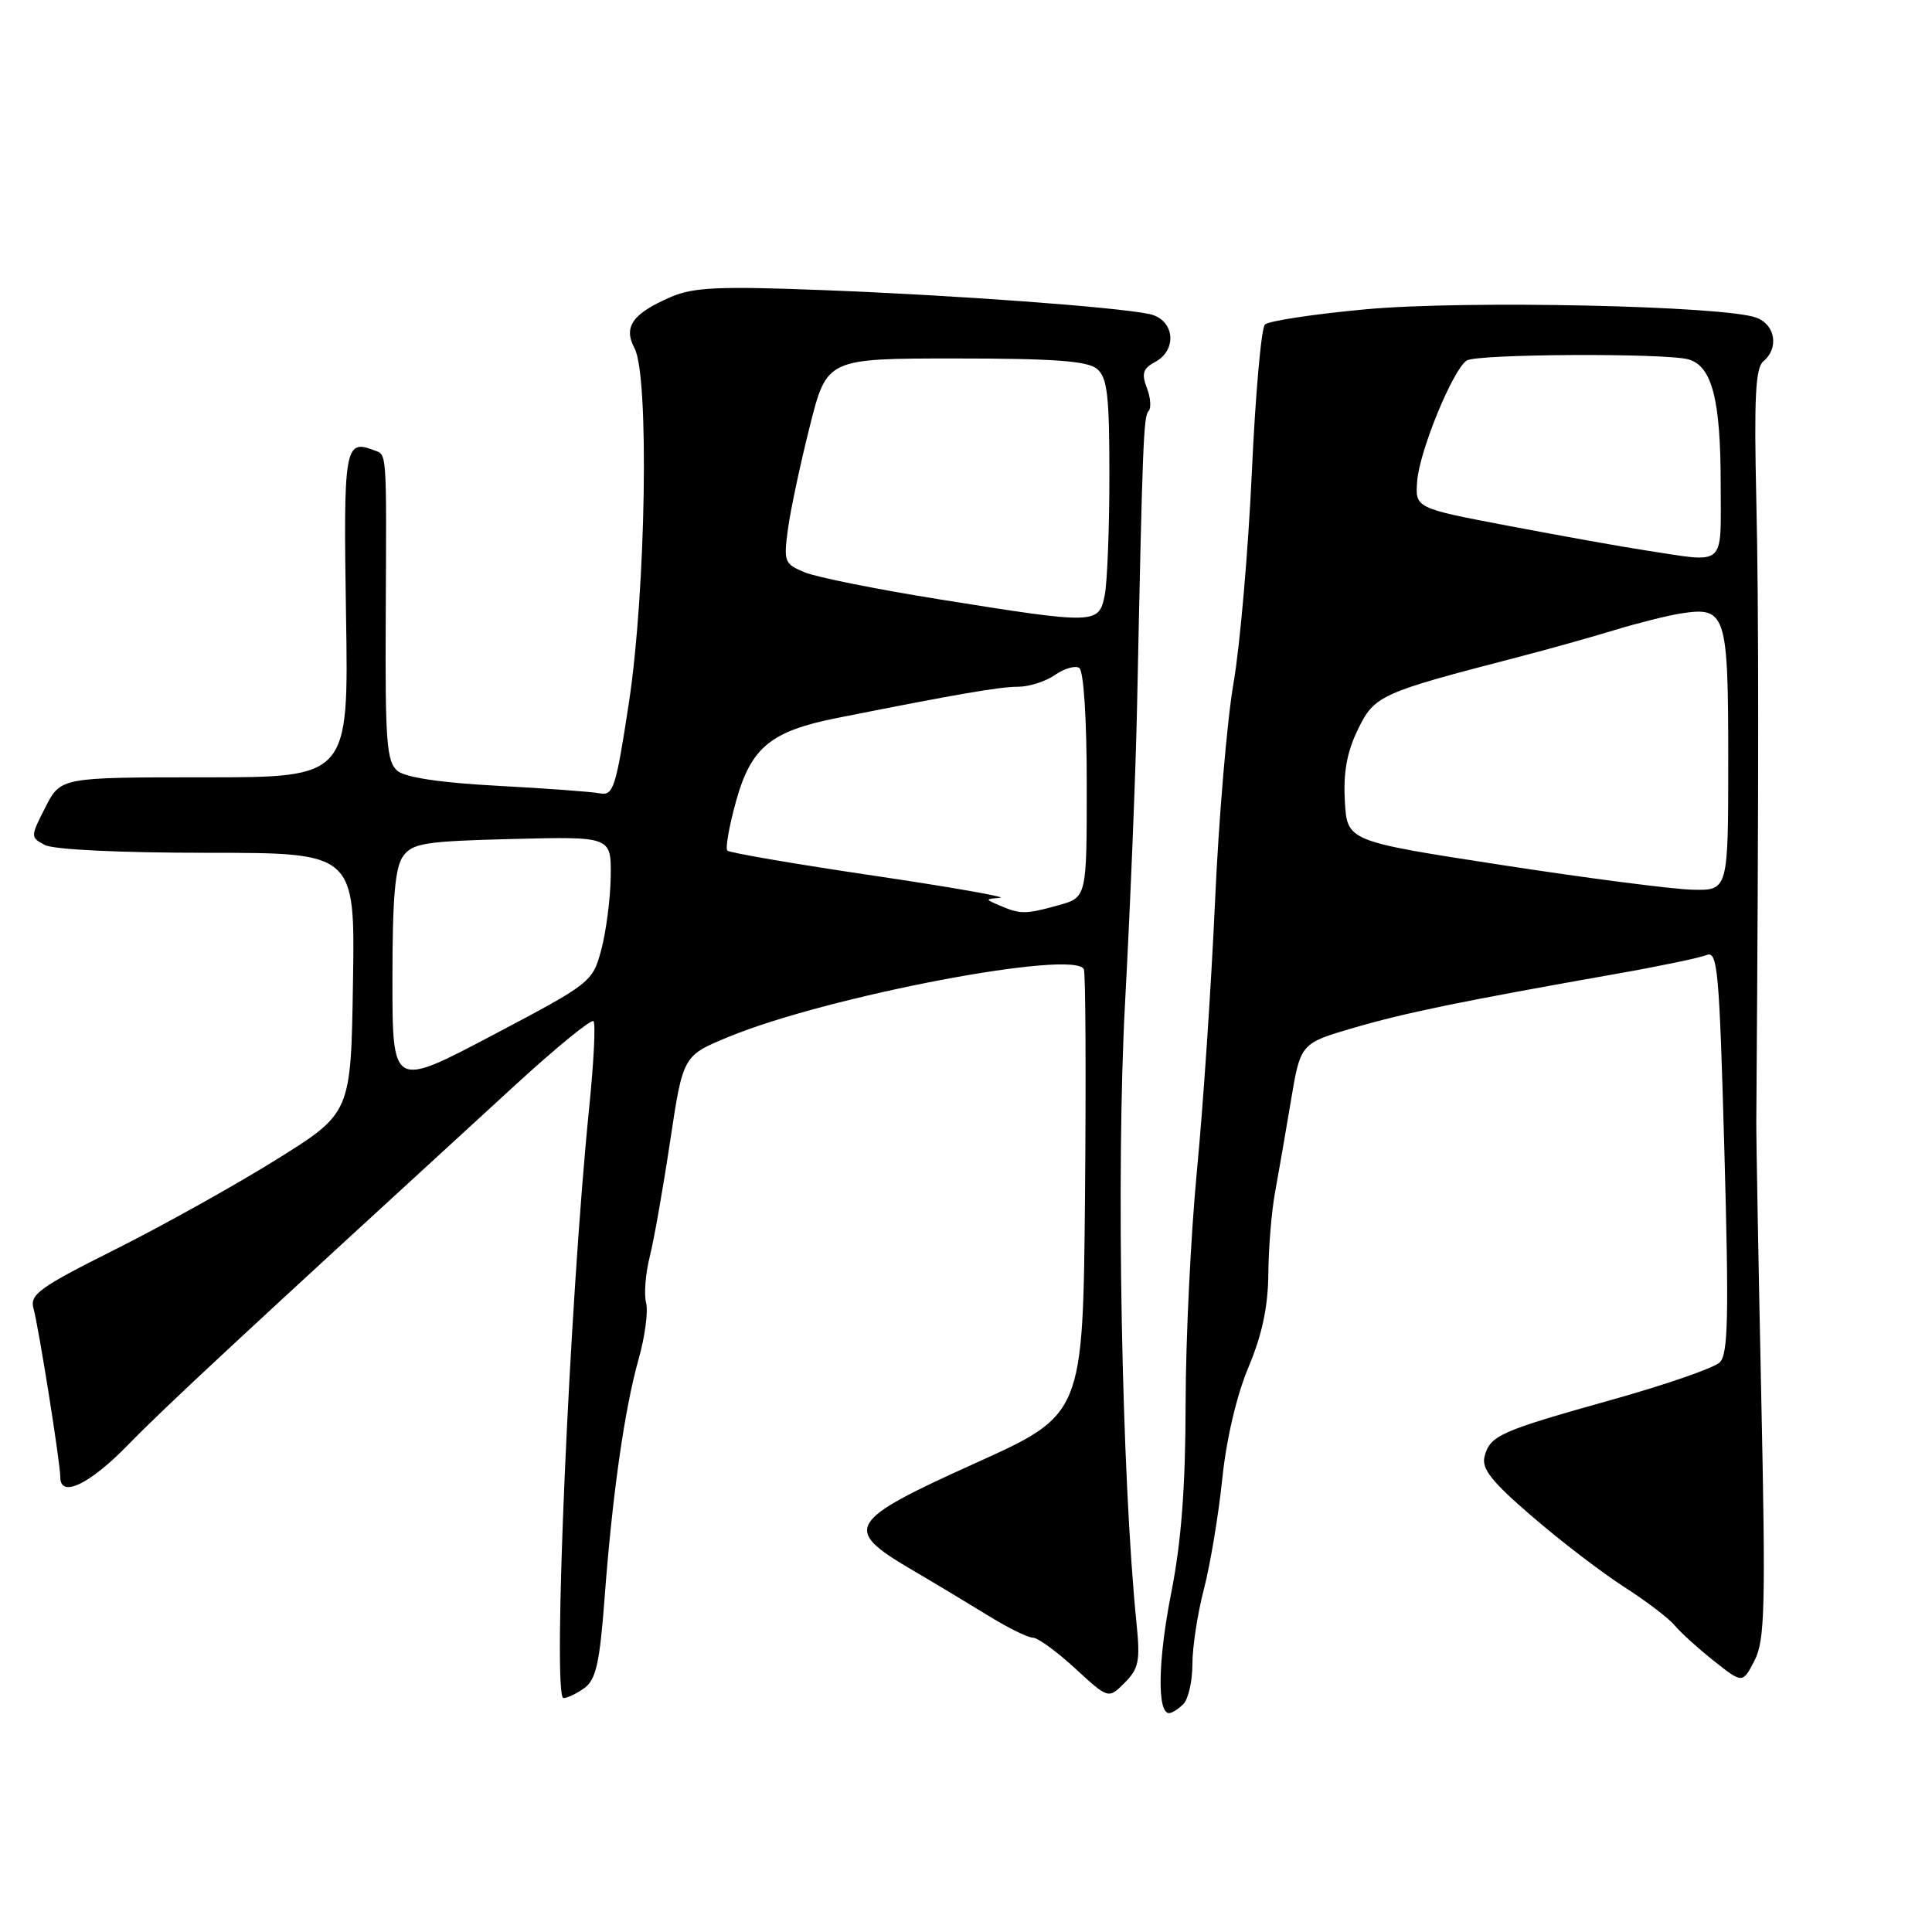 <?xml version="1.0" encoding="UTF-8" standalone="no"?>
<!DOCTYPE svg PUBLIC "-//W3C//DTD SVG 1.1//EN" "http://www.w3.org/Graphics/SVG/1.1/DTD/svg11.dtd" >
<svg xmlns="http://www.w3.org/2000/svg" xmlns:xlink="http://www.w3.org/1999/xlink" version="1.1" viewBox="0 0 256 256">
 <g >
 <path fill="currentColor"
d=" M 156.80 225.80 C 157.46 225.14 158.00 222.76 158.00 220.51 C 158.00 218.26 158.68 213.79 159.52 210.58 C 160.36 207.36 161.45 200.81 161.95 196.02 C 162.50 190.68 163.85 184.93 165.42 181.18 C 167.23 176.90 168.02 173.17 168.06 168.78 C 168.09 165.33 168.49 160.47 168.95 158.00 C 169.40 155.53 170.35 150.07 171.05 145.88 C 172.32 138.25 172.32 138.25 179.41 136.18 C 186.28 134.18 193.63 132.67 214.50 128.98 C 220.00 128.01 225.23 126.91 226.13 126.55 C 227.59 125.95 227.82 128.49 228.49 152.54 C 229.10 174.49 228.99 179.43 227.87 180.53 C 227.11 181.26 220.70 183.48 213.61 185.47 C 198.71 189.64 197.44 190.21 196.71 193.00 C 196.29 194.61 197.66 196.34 203.05 200.97 C 206.83 204.23 212.30 208.41 215.21 210.28 C 218.12 212.14 221.13 214.44 221.90 215.37 C 222.68 216.31 225.02 218.43 227.10 220.08 C 230.90 223.09 230.90 223.09 232.48 220.04 C 233.86 217.37 233.97 213.03 233.37 184.75 C 233.00 167.01 232.70 150.70 232.72 148.50 C 233.05 102.75 233.05 80.39 232.72 66.24 C 232.41 52.65 232.61 48.74 233.66 47.87 C 235.74 46.14 235.25 43.04 232.75 42.10 C 228.54 40.51 194.13 39.77 181.00 40.98 C 174.12 41.61 168.10 42.53 167.61 43.00 C 167.12 43.48 166.34 52.34 165.87 62.69 C 165.39 73.03 164.31 85.55 163.45 90.50 C 162.59 95.45 161.48 108.55 160.99 119.61 C 160.49 130.68 159.42 146.65 158.60 155.11 C 157.79 163.58 157.11 177.47 157.10 186.00 C 157.08 197.07 156.54 204.24 155.19 211.08 C 153.43 220.00 153.31 227.00 154.91 227.00 C 155.29 227.00 156.14 226.46 156.80 225.80 Z  M 77.47 223.65 C 78.96 222.56 79.47 220.28 80.10 211.90 C 81.13 198.10 82.75 186.71 84.62 180.09 C 85.46 177.11 85.91 173.76 85.61 172.63 C 85.32 171.50 85.53 168.76 86.09 166.54 C 86.65 164.32 87.87 157.41 88.80 151.19 C 90.50 139.89 90.50 139.89 96.50 137.41 C 109.60 131.99 142.57 125.72 143.62 128.45 C 143.85 129.04 143.91 142.56 143.77 158.48 C 143.50 187.44 143.50 187.44 129.25 193.87 C 112.24 201.55 111.62 202.59 120.75 207.96 C 123.91 209.81 128.56 212.61 131.09 214.17 C 133.61 215.72 136.21 217.00 136.86 217.00 C 137.51 217.00 140.03 218.83 142.46 221.07 C 146.87 225.13 146.87 225.13 149.02 222.98 C 150.89 221.11 151.10 220.07 150.60 215.16 C 148.62 195.65 147.87 155.28 149.07 133.00 C 149.77 120.07 150.49 102.30 150.67 93.50 C 151.39 58.70 151.52 55.15 152.19 54.48 C 152.56 54.10 152.47 52.72 151.97 51.42 C 151.24 49.51 151.45 48.83 153.03 47.98 C 156.11 46.34 155.61 42.28 152.25 41.60 C 147.65 40.66 126.45 39.11 109.00 38.44 C 95.32 37.91 91.89 38.06 88.92 39.34 C 83.81 41.55 82.56 43.30 84.08 46.15 C 86.04 49.81 85.59 78.18 83.35 93.00 C 81.61 104.42 81.28 105.47 79.48 105.12 C 78.39 104.91 72.28 104.46 65.90 104.12 C 58.38 103.72 53.72 103.02 52.66 102.14 C 51.24 100.96 51.03 98.25 51.11 82.14 C 51.22 59.12 51.30 60.33 49.50 59.64 C 45.68 58.17 45.49 59.30 45.85 81.51 C 46.20 103.00 46.20 103.00 27.12 103.00 C 8.04 103.00 8.04 103.00 6.02 106.96 C 4.02 110.87 4.02 110.94 5.93 111.96 C 7.08 112.58 15.85 113.00 27.46 113.00 C 47.05 113.00 47.05 113.00 46.77 130.24 C 46.50 147.48 46.50 147.48 36.67 153.62 C 31.26 156.99 21.66 162.35 15.34 165.52 C 5.20 170.60 3.91 171.53 4.44 173.39 C 5.11 175.77 7.99 193.83 7.99 195.75 C 8.01 198.55 11.88 196.68 17.03 191.39 C 21.87 186.42 31.52 177.46 68.30 143.75 C 73.69 138.81 78.34 135.01 78.64 135.31 C 78.94 135.60 78.68 140.72 78.08 146.67 C 75.46 172.45 73.17 225.00 74.66 225.00 C 75.19 225.00 76.45 224.39 77.47 223.65 Z  M 199.00 114.62 C 178.50 111.46 178.50 111.46 178.20 106.16 C 177.98 102.39 178.47 99.65 179.92 96.68 C 182.12 92.14 182.86 91.81 201.00 87.11 C 205.12 86.04 210.97 84.40 214.00 83.47 C 217.03 82.55 220.97 81.56 222.76 81.28 C 228.70 80.36 229.00 81.29 229.00 100.62 C 229.00 118.00 229.00 118.00 224.25 117.89 C 221.64 117.83 210.28 116.36 199.00 114.62 Z  M 218.00 72.92 C 214.97 72.46 206.88 71.01 200.00 69.70 C 187.50 67.33 187.50 67.33 187.79 63.70 C 188.11 59.69 192.54 48.92 194.35 47.77 C 195.71 46.89 220.53 46.77 223.69 47.61 C 226.84 48.46 228.00 52.90 228.00 64.15 C 228.00 75.35 228.88 74.58 218.00 72.92 Z  M 52.00 129.77 C 52.00 118.93 52.35 114.90 53.42 113.44 C 54.67 111.72 56.34 111.46 67.92 111.17 C 81.00 110.84 81.00 110.84 80.92 116.17 C 80.88 119.10 80.31 123.46 79.67 125.85 C 78.52 130.14 78.32 130.29 65.25 137.18 C 52.00 144.17 52.00 144.17 52.00 129.77 Z  M 132.50 120.00 C 130.50 119.14 130.50 119.14 132.50 118.97 C 133.60 118.88 126.04 117.55 115.70 116.02 C 105.37 114.49 96.67 113.00 96.38 112.71 C 96.09 112.42 96.62 109.44 97.55 106.09 C 99.54 99.00 102.15 96.87 111.00 95.12 C 126.82 91.97 132.46 91.00 134.88 91.00 C 136.35 91.00 138.56 90.30 139.78 89.44 C 141.00 88.59 142.45 88.16 143.00 88.50 C 143.59 88.87 144.00 95.18 144.00 104.01 C 144.00 118.91 144.00 118.91 140.25 119.95 C 135.90 121.16 135.20 121.16 132.50 120.00 Z  M 124.50 79.42 C 116.25 78.10 108.21 76.49 106.64 75.84 C 103.93 74.73 103.82 74.43 104.41 70.08 C 104.75 67.56 106.05 61.45 107.30 56.50 C 109.56 47.50 109.56 47.50 126.63 47.50 C 139.63 47.50 144.09 47.83 145.35 48.87 C 146.73 50.02 147.00 52.36 147.00 63.00 C 147.00 70.01 146.72 77.16 146.38 78.88 C 145.60 82.73 145.22 82.74 124.50 79.42 Z "/>
</g>
</svg>